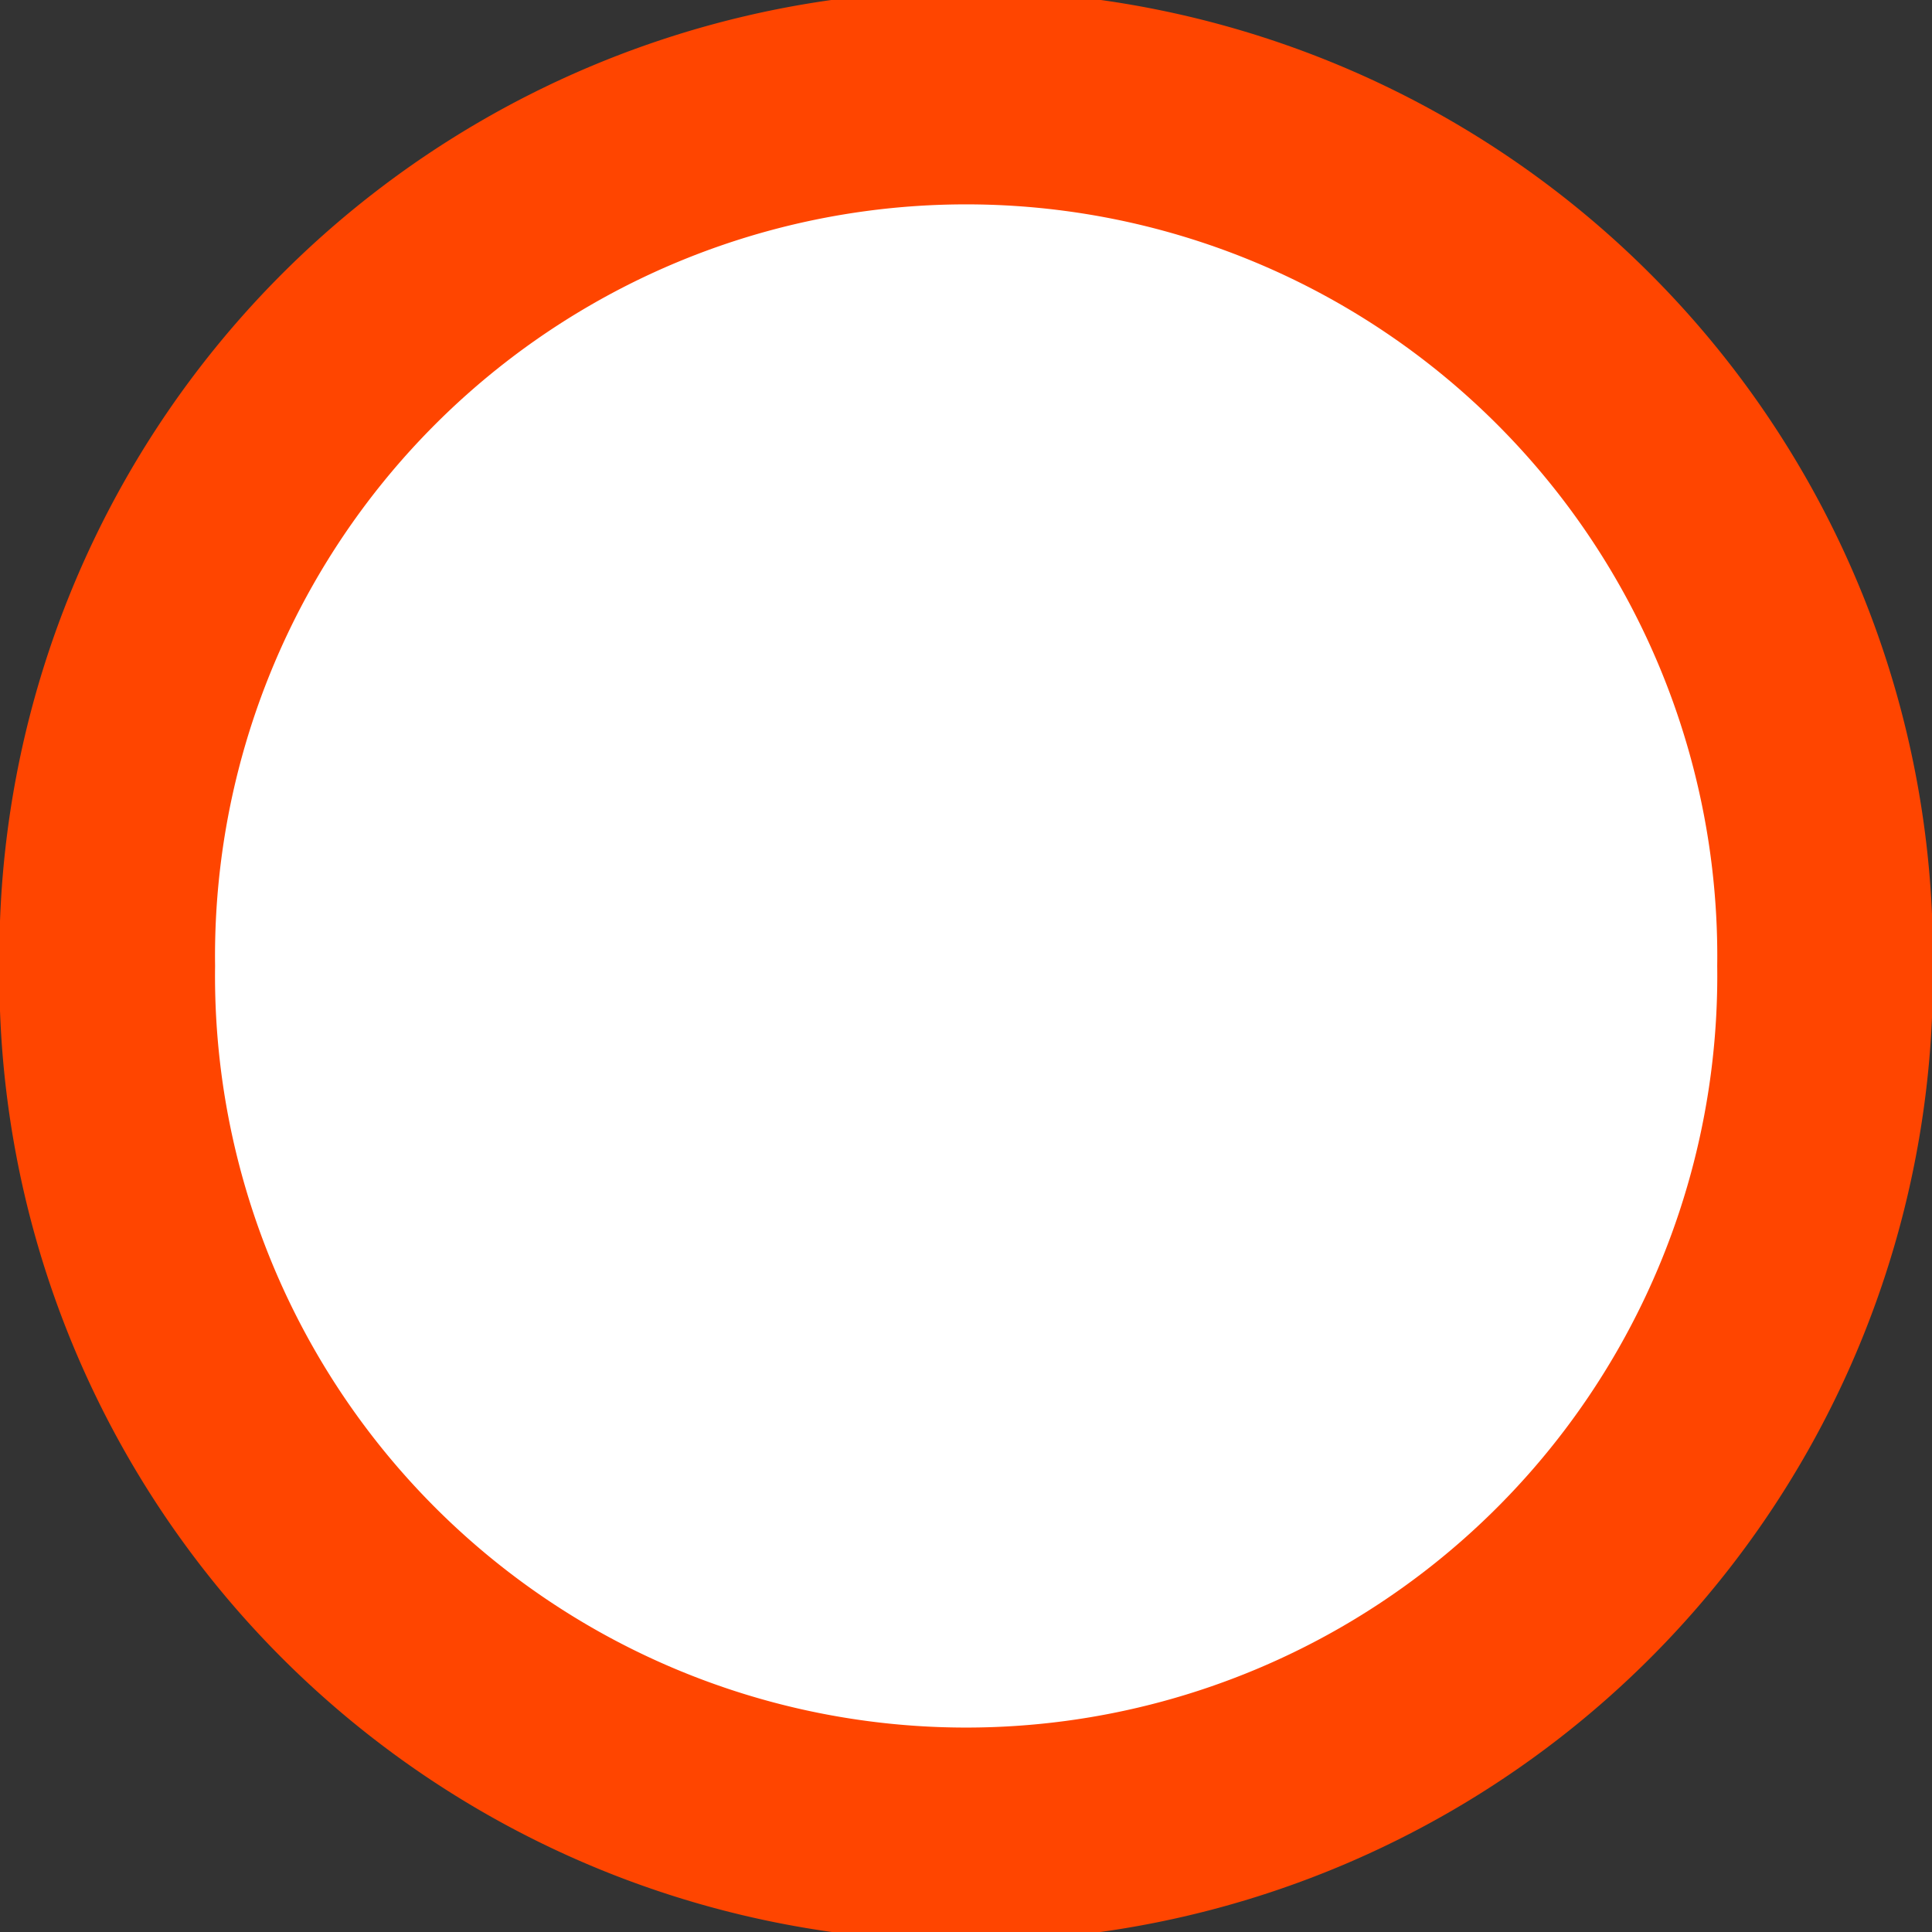 <?xml version="1.0" encoding="UTF-8" standalone="no"?>
<svg xmlns="http://www.w3.org/2000/svg" version="1.1" width="16" height="16" >
  <rect width="100%" height="100%" fill="#333333" stroke="none"/>
  <g transform="translate(0,-1036.362)">
    <path
       d="m 11.427,4.004 a 7.608,7.671 0 1 1 -15.215,0 7.608,7.671 0 1 1 15.215,0 z"
       transform="matrix(0.935,0,0,0.927,4.43,1040.65)"
       style="fill:white;stroke:orangered;stroke-width:1.91;stroke-miterlimit:4;stroke-opacity:1;stroke-dasharray:none" />
  </g>
</svg>
